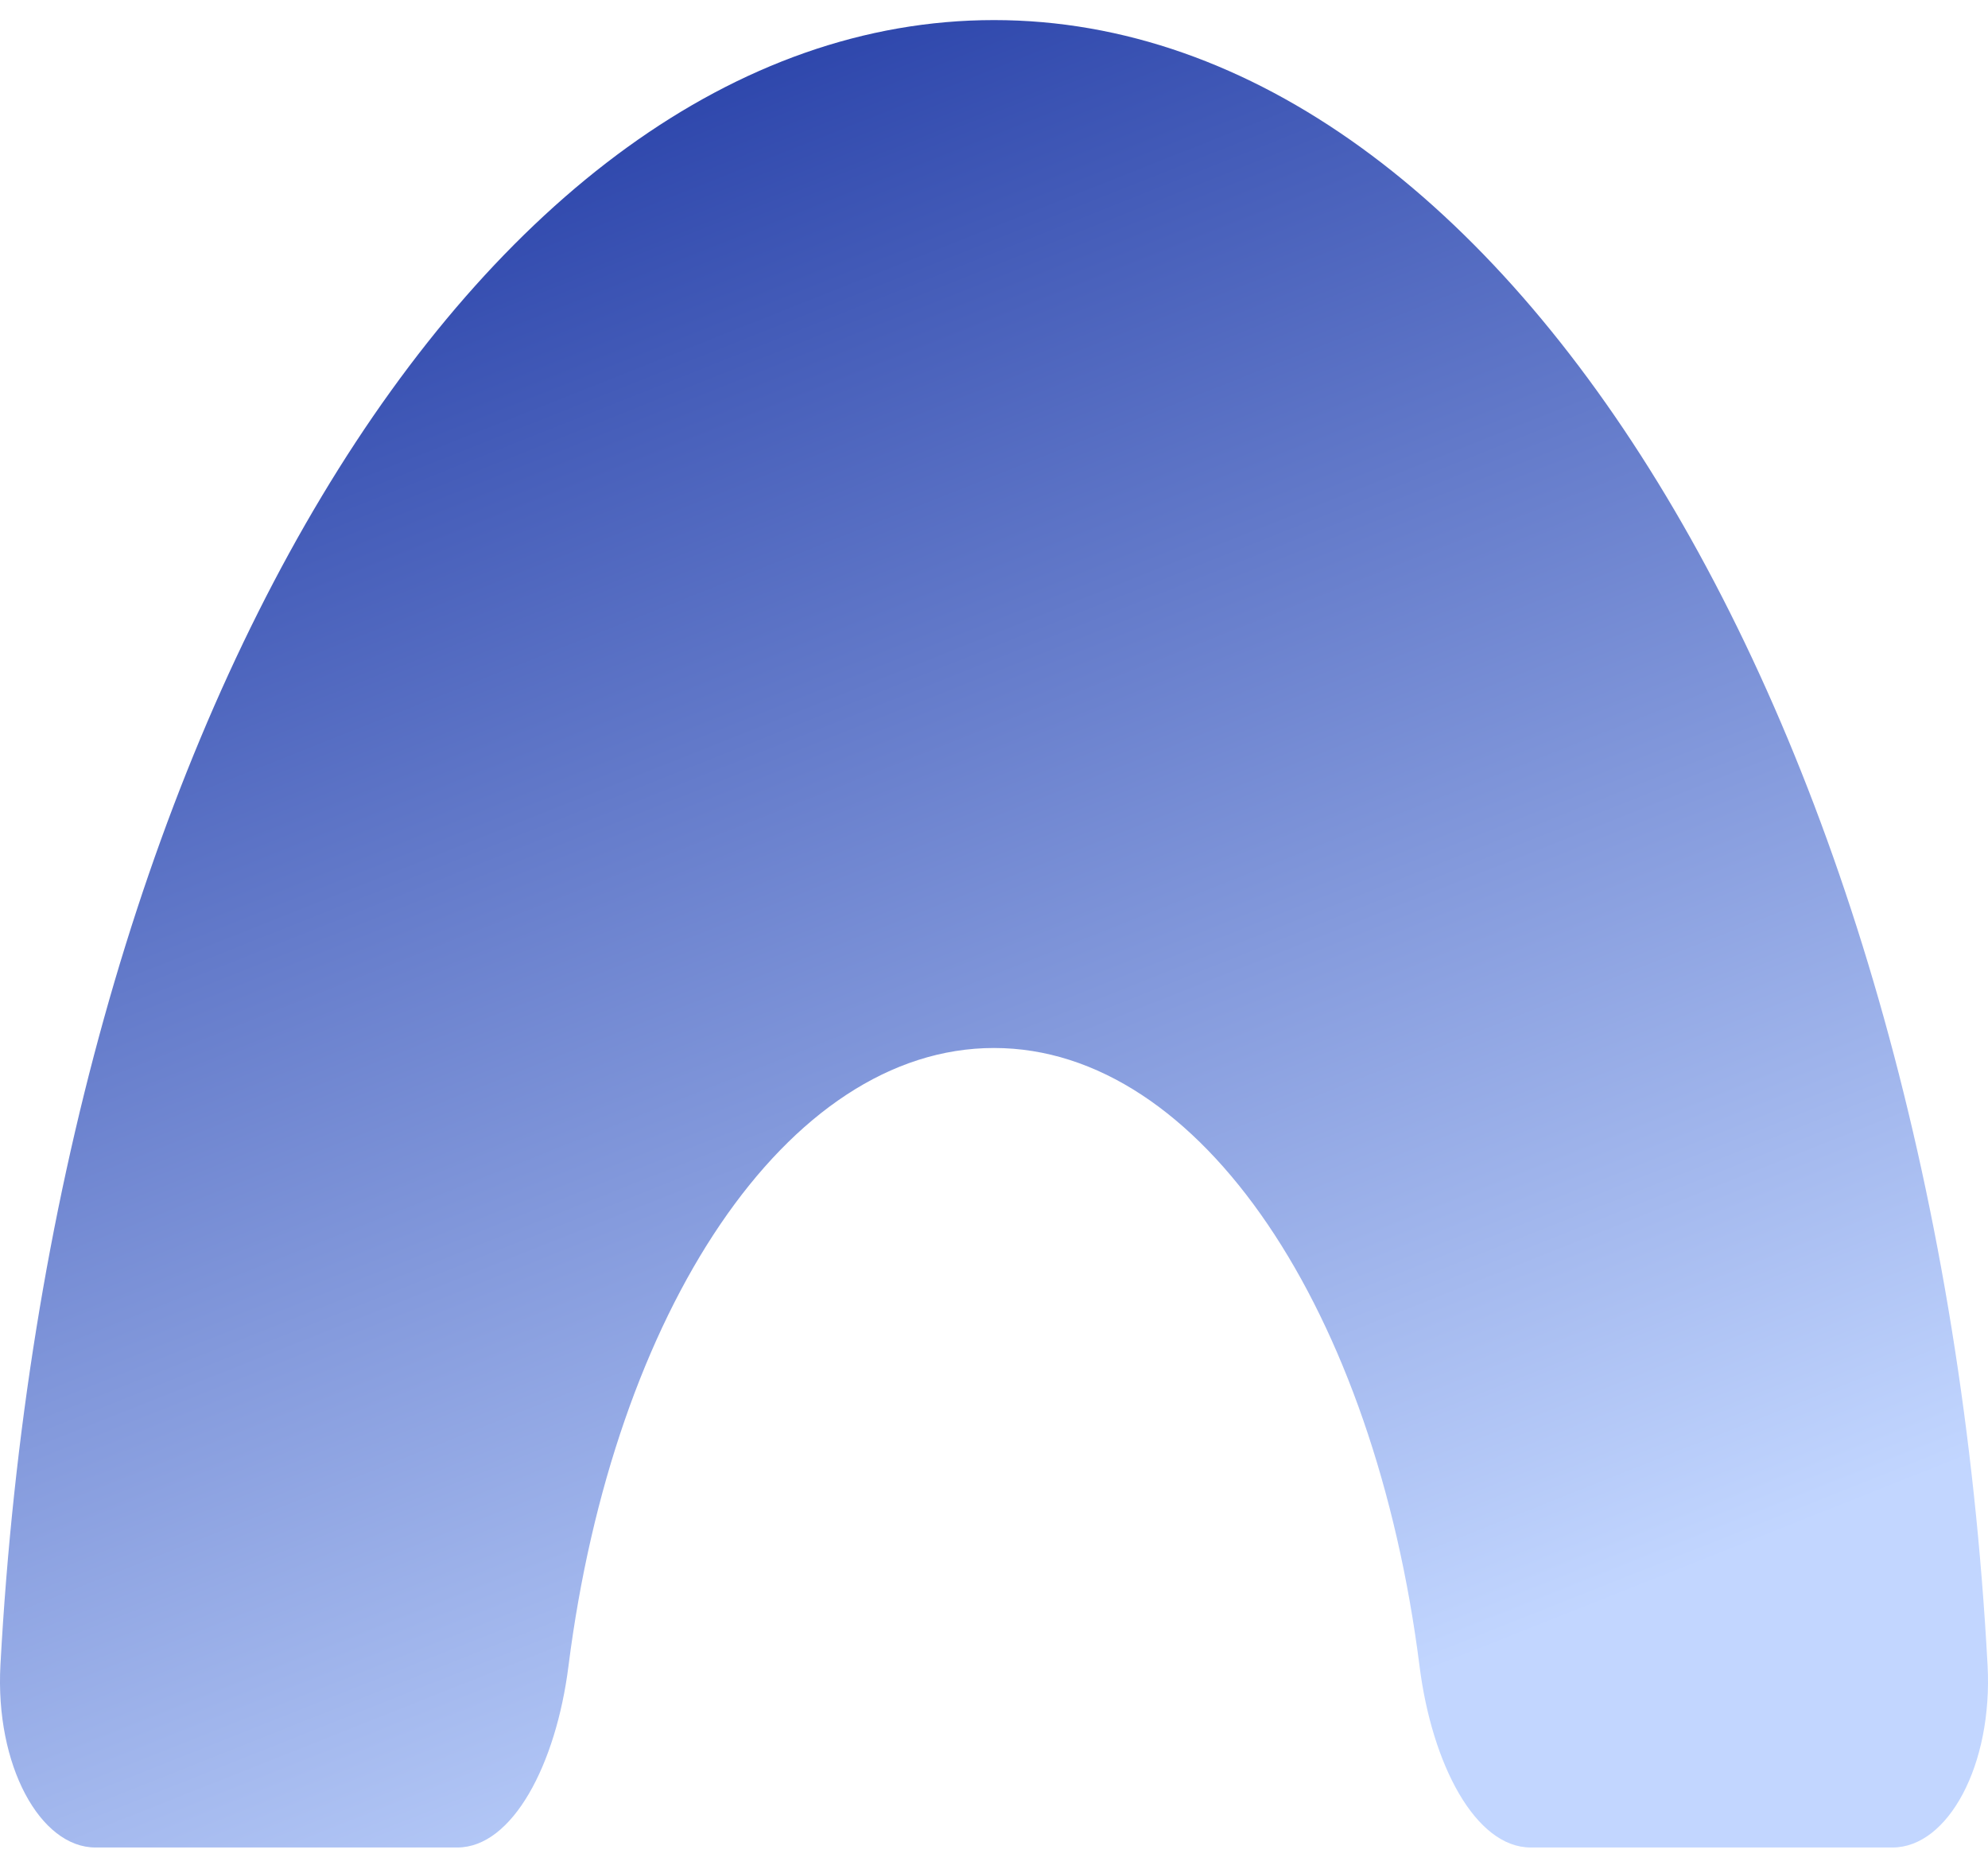 <svg width="50" height="47" viewBox="0 0 50 47" fill="none" xmlns="http://www.w3.org/2000/svg">
<path id="Vector" fill-rule="evenodd" clip-rule="evenodd" d="M49.989 41.87C50.126 44.395 48.988 46.459 47.601 46.459H38.498C37.111 46.459 36.016 44.374 35.703 41.901C34.575 32.993 30.211 26.354 25 26.354C19.789 26.354 15.425 32.993 14.297 41.901C13.984 44.374 12.889 46.459 11.502 46.459H2.399C1.012 46.459 -0.126 44.395 0.011 41.87C1.27 18.645 11.977 0.505 25 0.505C38.023 0.505 48.73 18.645 49.989 41.87Z" fill="url(#paint0_linear_251_1360)"/>
<defs>
<linearGradient id="paint0_linear_251_1360" x1="5.125" y1="4.181" x2="22.334" y2="47.517" gradientUnits="userSpaceOnUse">
<stop stop-color="#253EA7"/>
<stop offset="1" stop-color="#C2D6FF"/>
</linearGradient>
</defs>
</svg>
